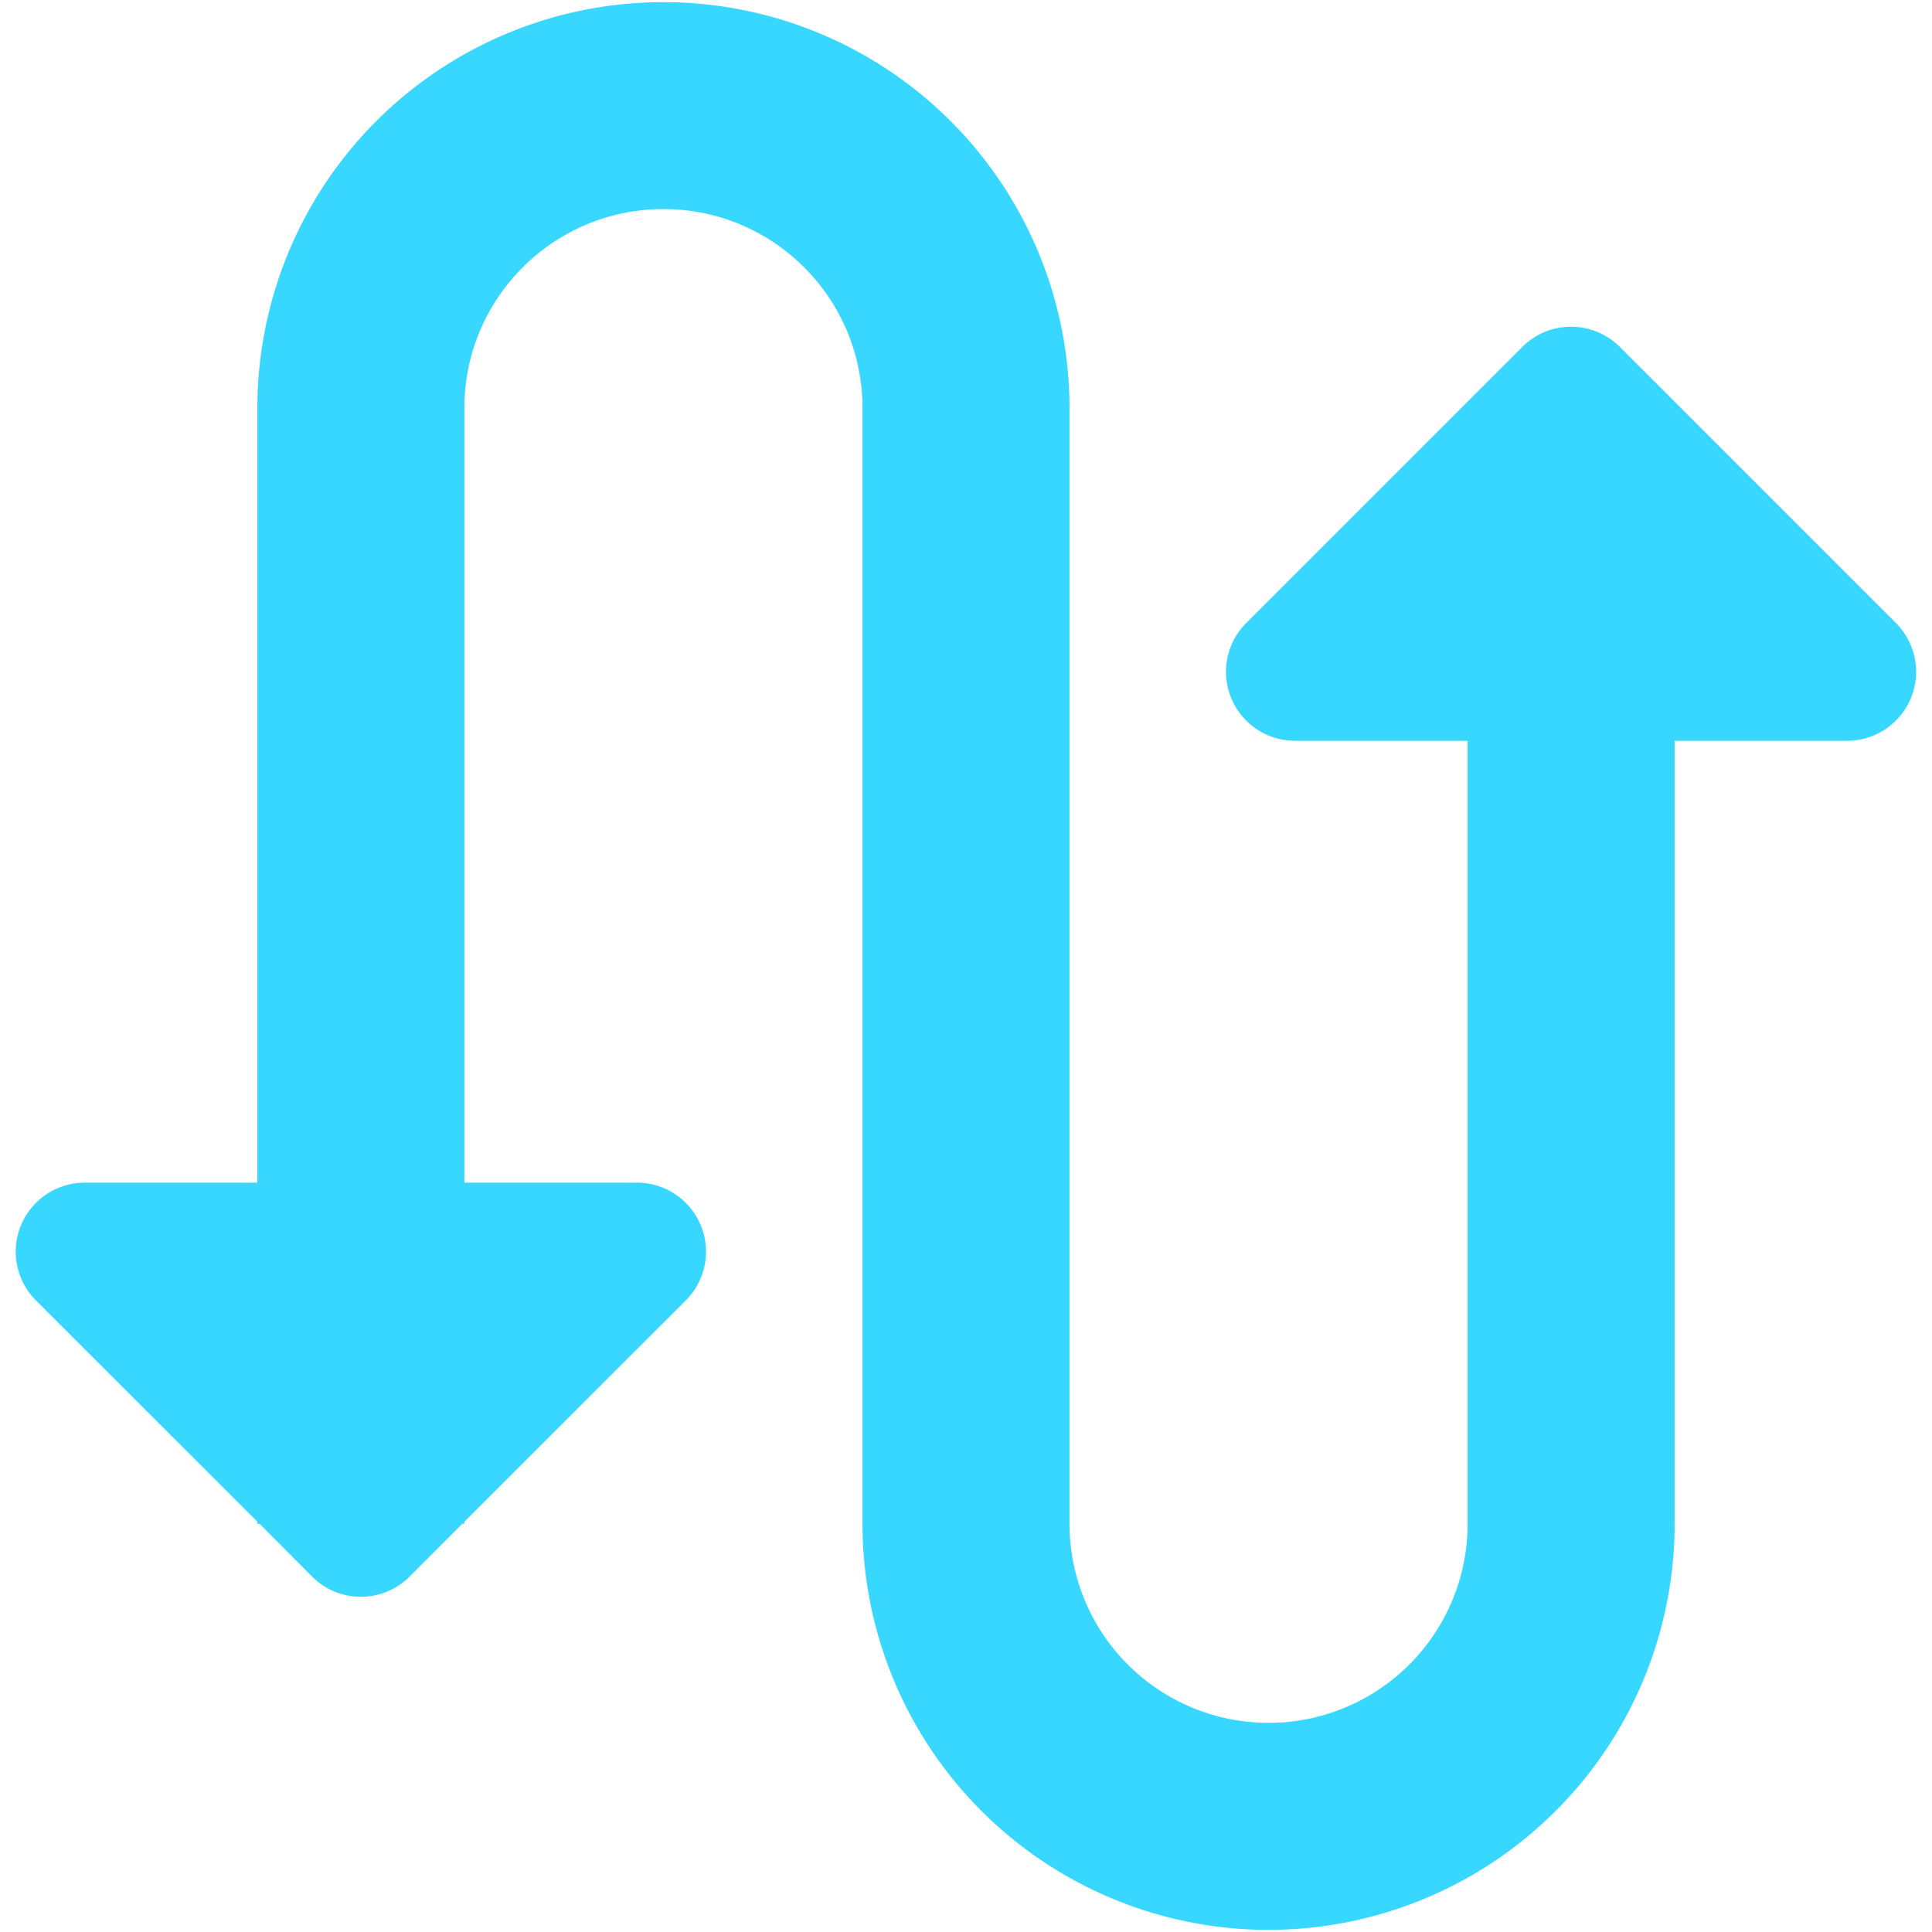 <svg xmlns="http://www.w3.org/2000/svg" fill="none" viewBox="0 0 14 14"><g id="arrow-curvy-up-down-2"><path id="Union" fill="#37d7ff" fill-rule="evenodd" d="M4.808 1.515c-.797 0-1.443.646-1.443 1.443V8.57h1.25a.5.5 0 0 1 .354.854l-1.604 1.603v.015H3.35l-.381.382a.5.5 0 0 1-.708 0l-.38-.382h-.016v-.015L.261 9.424a.5.5 0 0 1 .354-.854h1.25V2.958a2.942 2.942 0 0 1 5.885 0v8.084a1.442 1.442 0 0 0 2.885 0V5.368h-1.25a.5.5 0 0 1-.354-.854l2-2a.5.5 0 0 1 .707 0l2 2a.5.5 0 0 1-.353.854h-1.25v5.674a2.942 2.942 0 1 1-5.885 0V2.958c0-.797-.646-1.443-1.442-1.443Z" clip-rule="evenodd"></path></g></svg>